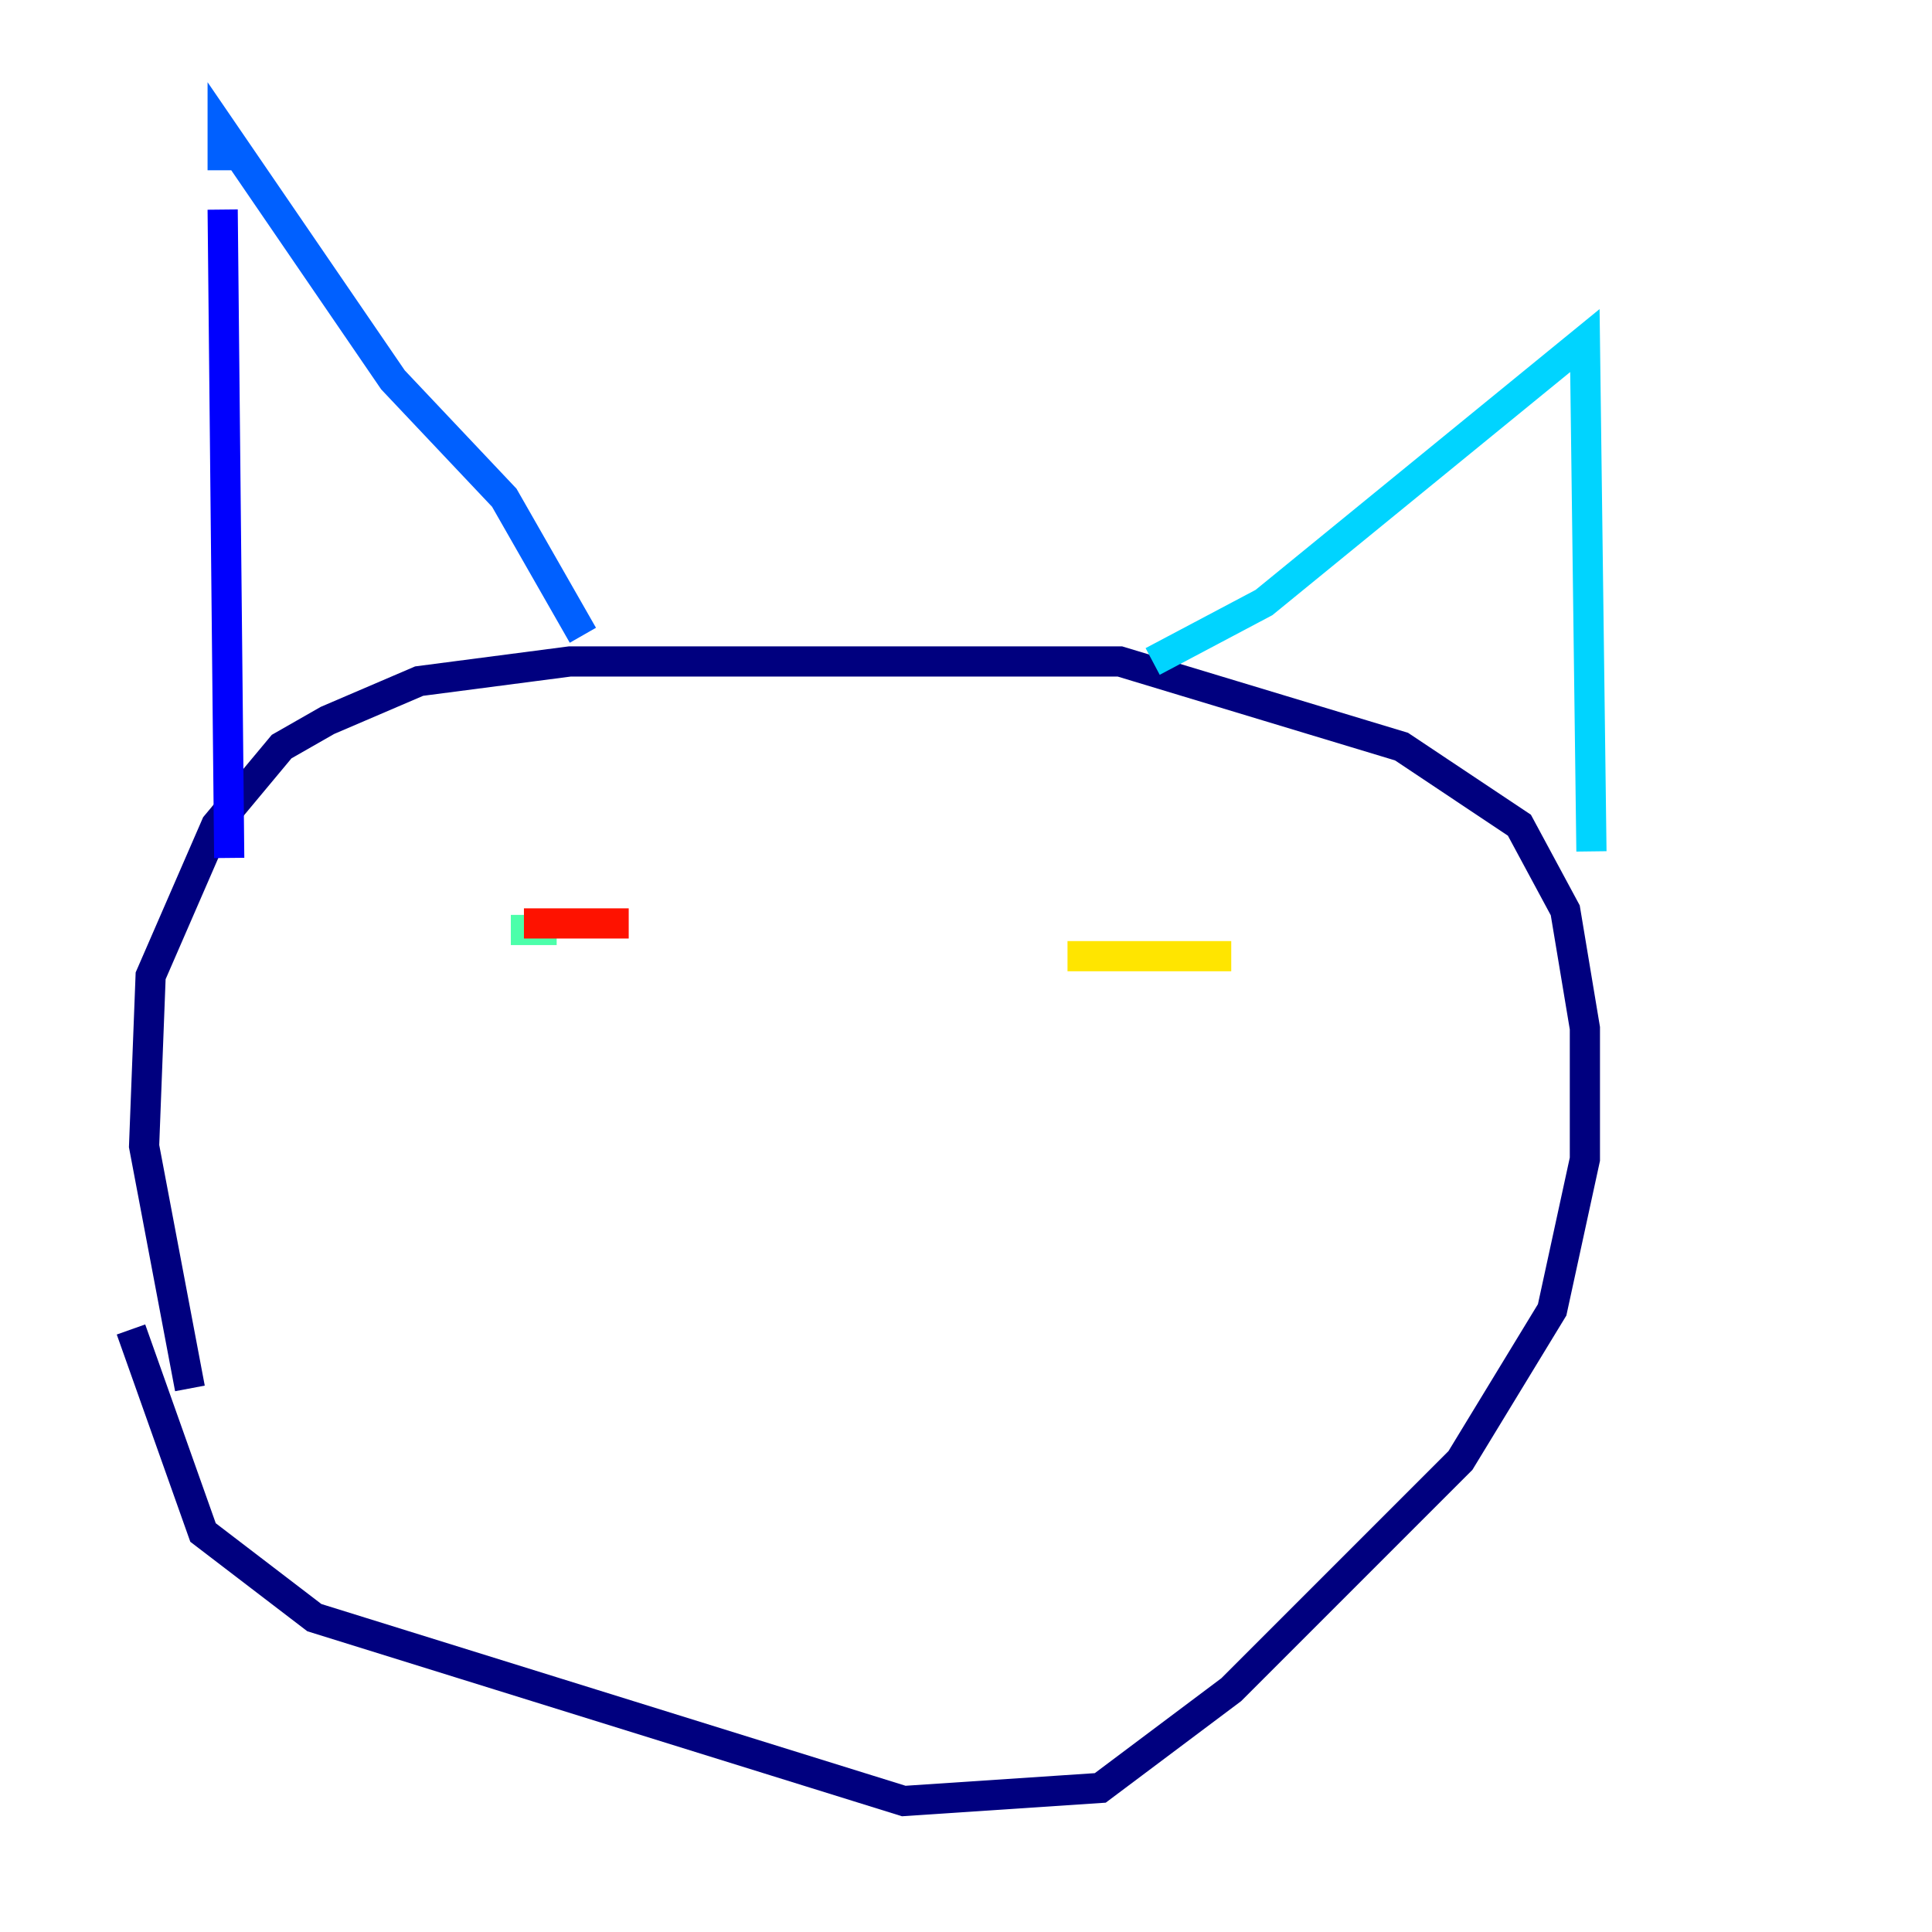 <?xml version="1.0" encoding="utf-8" ?>
<svg baseProfile="tiny" height="128" version="1.2" viewBox="0,0,128,128" width="128" xmlns="http://www.w3.org/2000/svg" xmlns:ev="http://www.w3.org/2001/xml-events" xmlns:xlink="http://www.w3.org/1999/xlink"><defs /><polyline fill="none" points="12.583,91.986 9.546,75.932 9.98,64.651 14.319,54.671 18.658,49.464 21.695,47.729 27.77,45.125 37.749,43.824 74.197,43.824 92.854,49.464 100.664,54.671 103.702,60.312 105.003,68.122 105.003,76.8 102.834,86.78 96.759,96.759 81.573,111.946 72.895,118.454 59.878,119.322 20.827,107.173 13.451,101.532 8.678,88.081" stroke="#00007f" stroke-width="2" /><polyline fill="none" points="15.186,56.841 14.752,13.885" stroke="#0000fe" stroke-width="2" /><polyline fill="none" points="14.752,11.281 14.752,8.678 26.034,25.166 33.41,32.976 38.617,42.088" stroke="#0060ff" stroke-width="2" /><polyline fill="none" points="76.366,43.824 83.742,39.919 105.003,22.563 105.437,56.407" stroke="#00d4ff" stroke-width="2" /><polyline fill="none" points="33.844,61.614 36.881,61.614" stroke="#4cffaa" stroke-width="2" /><polyline fill="none" points="36.881,61.614 36.881,61.614" stroke="#aaff4c" stroke-width="2" /><polyline fill="none" points="70.725,63.349 81.573,63.349" stroke="#ffe500" stroke-width="2" /><polyline fill="none" points="83.742,63.349 83.742,63.349" stroke="#ff7a00" stroke-width="2" /><polyline fill="none" points="34.712,61.18 41.654,61.18" stroke="#fe1200" stroke-width="2" /><polyline fill="none" points="41.654,61.18 41.654,61.18" stroke="#7f0000" stroke-width="2" /></svg>